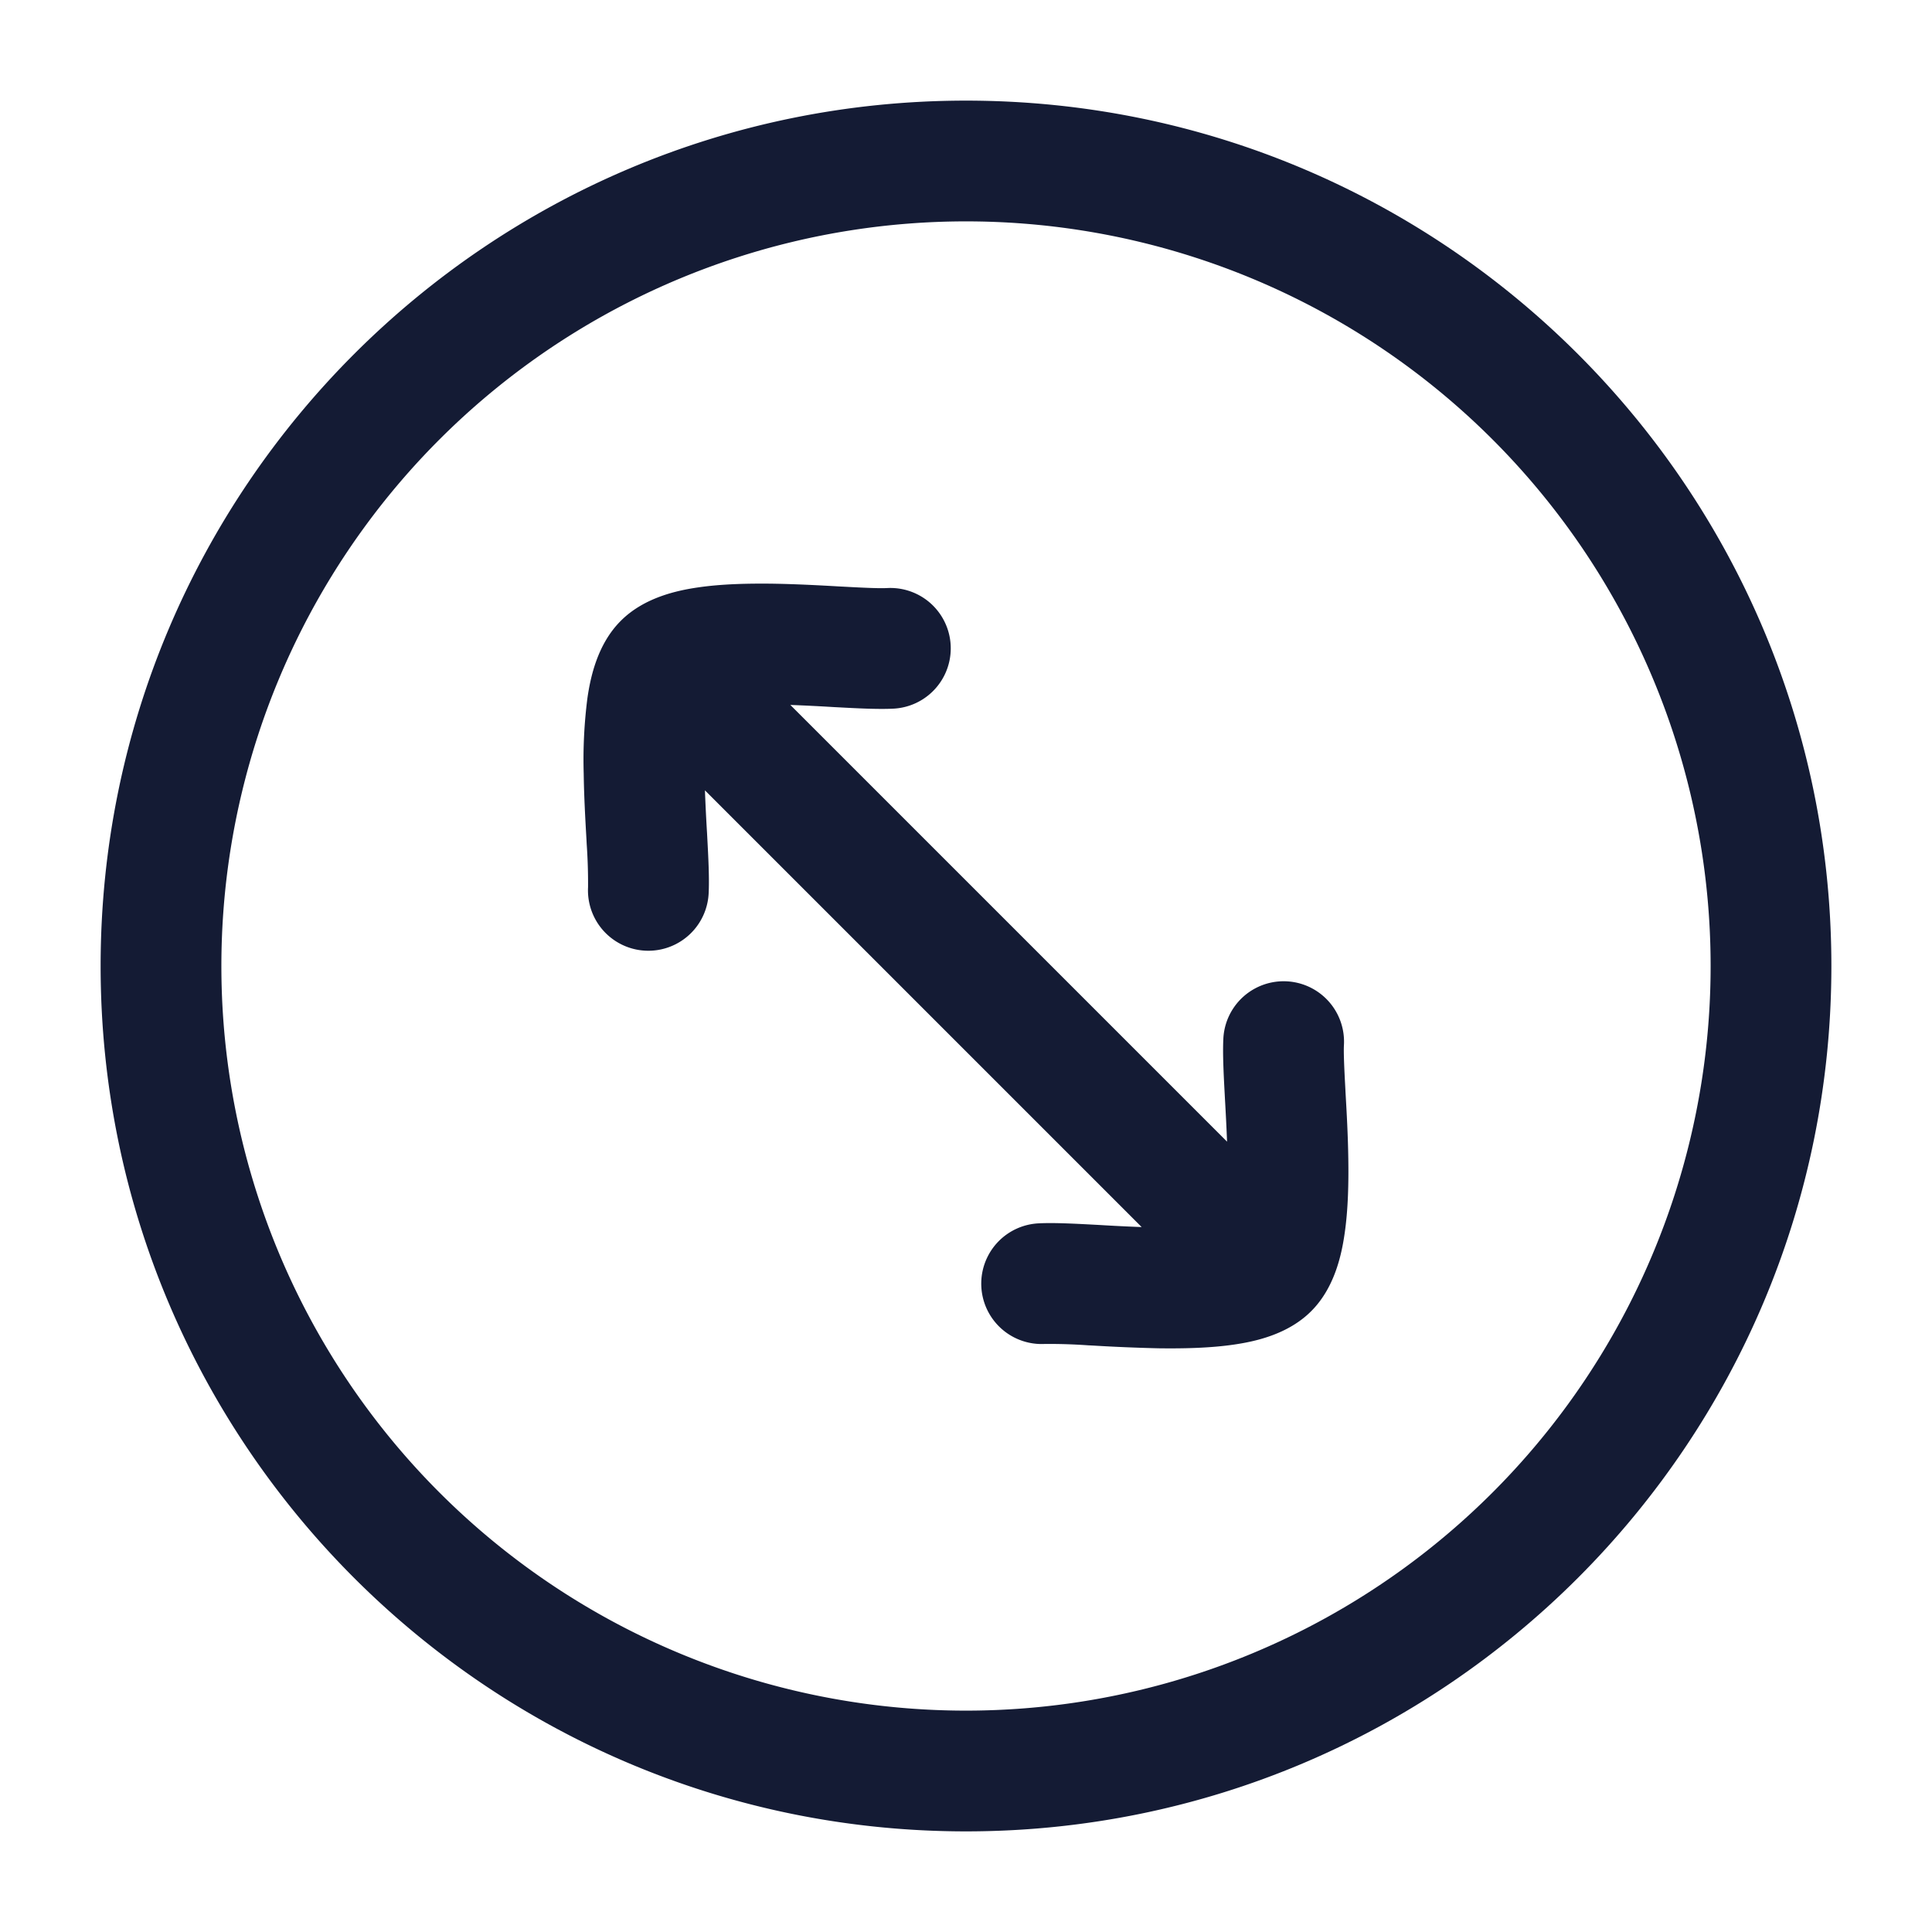 <svg xmlns="http://www.w3.org/2000/svg" width="24" height="24" fill="none"><path fill="#141B34" fill-rule="evenodd" d="M2.75 12a9.25 9.25 0 1 1 18.5 0 9.25 9.25 0 0 1-18.5 0M12 1.25C6.063 1.25 1.25 6.063 1.25 12S6.063 22.75 12 22.75 22.75 17.937 22.75 12 17.937 1.25 12 1.25m-.9 7.553c-.19.01-.456-.004-.697-.017h-.001l-.056-.003q-.26-.016-.528-.026l5.425 5.425a29 29 0 0 0-.026-.527l-.003-.057v-.001c-.013-.24-.027-.507-.017-.697a.75.75 0 1 1 1.498.079c-.005.09.002.264.017.538l.003.06c.014.242.03.528.034.812.005.305-.002.639-.046.938-.037.256-.123.67-.415.961-.291.292-.705.378-.96.415-.3.044-.634.05-.939.046a22 22 0 0 1-.812-.034l-.06-.003a7 7 0 0 0-.538-.017.75.75 0 0 1-.079-1.498c.19-.01.456.004.697.017h.001l.056.003q.26.016.528.026L8.757 9.818q.01.268.026.528l.003.056v.001c.013.24.027.507.017.697a.75.75 0 1 1-1.498-.079 7 7 0 0 0-.017-.538l-.003-.06c-.014-.242-.03-.528-.034-.812a6 6 0 0 1 .046-.938c.037-.256.123-.67.415-.961.291-.292.705-.378.96-.415.3-.044.634-.05.939-.046.284.005.57.02.812.034l.06.003c.274.015.447.022.538.017a.75.75 0 0 1 .079 1.498" clip-rule="evenodd"/></svg>